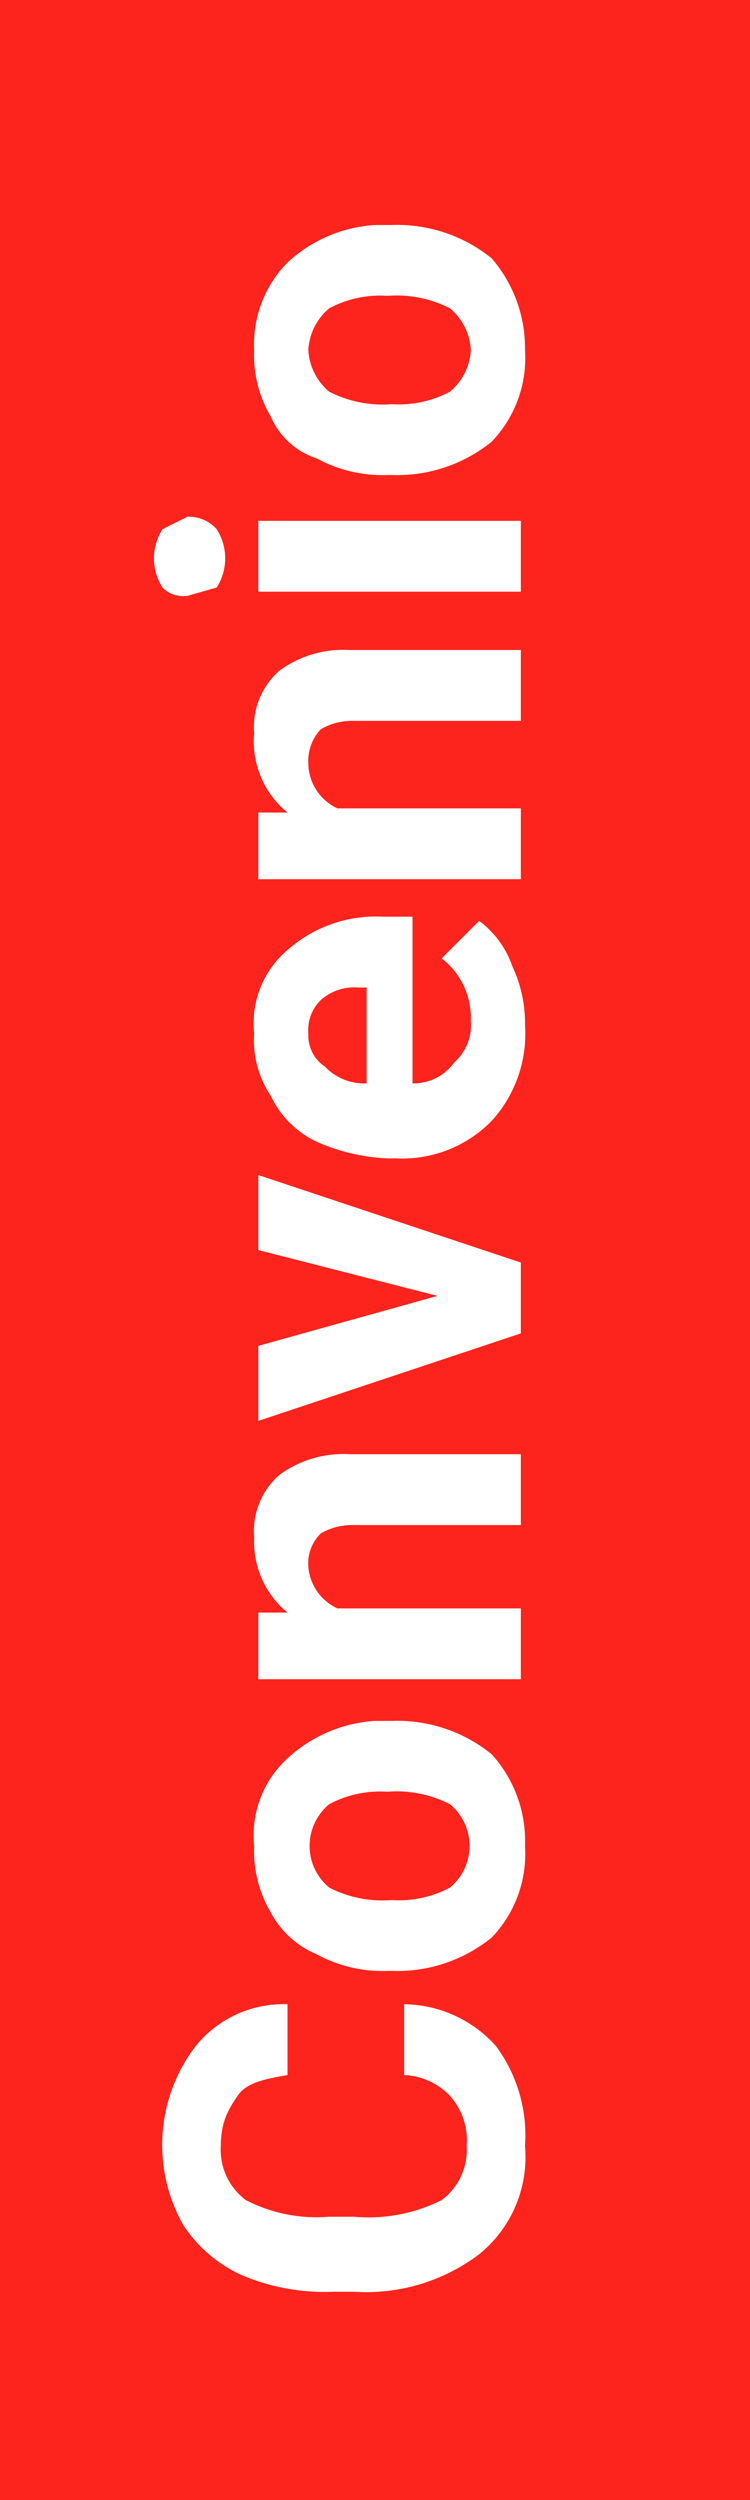<svg id="Capa_1" data-name="Capa 1" xmlns="http://www.w3.org/2000/svg" viewBox="0 0 18 60">
  <rect x="0" y="0" width="18" height="60" fill="#333333" stroke="none"/>
  <defs>
    <style>
      .cls-1 {
        fill: #fc241c;
      }

      .cls-2 {
        fill: #fff;
      }
    </style>
  </defs>
  <title>convenio</title>
  <rect class="cls-1" x="-21" y="20.4" width="60" height="18" transform="translate(-20.4 39) rotate(-90)"/>
  <g>
    <path class="cls-2" d="M9.7,47.5a3,3,0,0,1,2.2,1,3.6,3.6,0,0,1,.7,2.4,3,3,0,0,1-1.1,2.6,4.5,4.5,0,0,1-3,.9H8A5.1,5.1,0,0,1,5.8,54a3.3,3.3,0,0,1-1.4-1.2,3.9,3.9,0,0,1,.3-4.3,2.7,2.7,0,0,1,2.2-1v1.7c-.6.1-1,.2-1.2.5s-.4.6-.4,1.2a1.5,1.5,0,0,0,.6,1.3,3.7,3.7,0,0,0,2,.4h.6a3.9,3.9,0,0,0,2.1-.4,1.5,1.5,0,0,0,.6-1.3,1.6,1.6,0,0,0-.4-1.2,1.6,1.6,0,0,0-1.1-.5Z" transform="translate(0 0.6)"/>
    <path class="cls-2" d="M9.3,46.7a3.3,3.3,0,0,1-1.7-.4,2.2,2.2,0,0,1-1.1-1,2.9,2.9,0,0,1-.4-1.6,2.5,2.5,0,0,1,.8-2.1A3.4,3.4,0,0,1,9,40.7h.4a3.6,3.6,0,0,1,2.4.8,3.1,3.1,0,0,1,.8,2.2,2.9,2.9,0,0,1-.8,2.2,3.6,3.6,0,0,1-2.4.8ZM9.4,45a2.6,2.6,0,0,0,1.4-.3,1.3,1.3,0,0,0,0-2,2.8,2.8,0,0,0-1.5-.3,2.6,2.6,0,0,0-1.4.3,1.3,1.3,0,0,0,0,2A2.8,2.8,0,0,0,9.4,45Z" transform="translate(0 0.6)"/>
    <path class="cls-2" d="M6.2,38.1h.7a2.2,2.2,0,0,1-.8-1.8,1.8,1.8,0,0,1,.6-1.5,2.6,2.6,0,0,1,1.7-.5h4.1v1.7h-4a1.5,1.5,0,0,0-.8.2,1,1,0,0,0-.3.8A1.2,1.2,0,0,0,8.1,38h4.4v1.7H6.2Z" transform="translate(0 0.6)"/>
    <path class="cls-2" d="M10.5,30.5,6.2,29.4V27.6l6.3,2.1v1.7L6.2,33.5V31.7Z" transform="translate(0 0.6)"/>
    <path class="cls-2" d="M12.6,24a3.1,3.1,0,0,1-.8,2.3,3,3,0,0,1-2.3.9H9.3a4.7,4.7,0,0,1-1.7-.4,2.3,2.3,0,0,1-1.1-1.1,2.4,2.4,0,0,1-.4-1.5,2.3,2.3,0,0,1,.8-2,3.2,3.2,0,0,1,2.3-.8h.7v4a1.2,1.2,0,0,0,1-.5,1.2,1.2,0,0,0,.4-1,1.8,1.8,0,0,0-.7-1.5l.9-.9a2.3,2.3,0,0,1,.8,1.1A3.2,3.2,0,0,1,12.6,24Zm-5.2.2a.9.9,0,0,0,.4.8,1.3,1.3,0,0,0,1,.4V23.1H8.6a1.2,1.2,0,0,0-.9.3A1,1,0,0,0,7.4,24.2Z" transform="translate(0 0.6)"/>
    <path class="cls-2" d="M6.2,18.9h.7A2.2,2.2,0,0,1,6.1,17a1.8,1.8,0,0,1,.6-1.5A2.6,2.6,0,0,1,8.4,15h4.1v1.7h-4a1.5,1.5,0,0,0-.8.2,1.1,1.1,0,0,0-.3.8,1.2,1.2,0,0,0,.7,1.1h4.4v1.7H6.2Z" transform="translate(0 0.6)"/>
    <path class="cls-2" d="M4.5,13.7a.7.7,0,0,1-.6-.2,1.3,1.3,0,0,1,0-1.4l.6-.3a.9.9,0,0,1,.7.3,1.3,1.3,0,0,1,0,1.4Zm8-1.8v1.7H6.2V11.9Z" transform="translate(0 0.6)"/>
    <path class="cls-2" d="M9.3,10.8a3.3,3.3,0,0,1-1.7-.4,1.8,1.8,0,0,1-1.1-1,2.9,2.9,0,0,1-.4-1.6,2.8,2.8,0,0,1,.8-2.1A3.4,3.4,0,0,1,9,4.8h.4a3.6,3.6,0,0,1,2.4.8,3.3,3.3,0,0,1,.8,2.2,2.9,2.9,0,0,1-.8,2.2,3.6,3.6,0,0,1-2.4.8Zm.1-1.7a2.6,2.6,0,0,0,1.4-.3,1.4,1.4,0,0,0,.5-1,1.4,1.4,0,0,0-.5-1,2.8,2.8,0,0,0-1.5-.3,2.6,2.6,0,0,0-1.4.3,1.4,1.4,0,0,0-.5,1,1.4,1.4,0,0,0,.5,1A2.8,2.8,0,0,0,9.4,9.1Z" transform="translate(0 0.6)"/>
  </g>
</svg>
